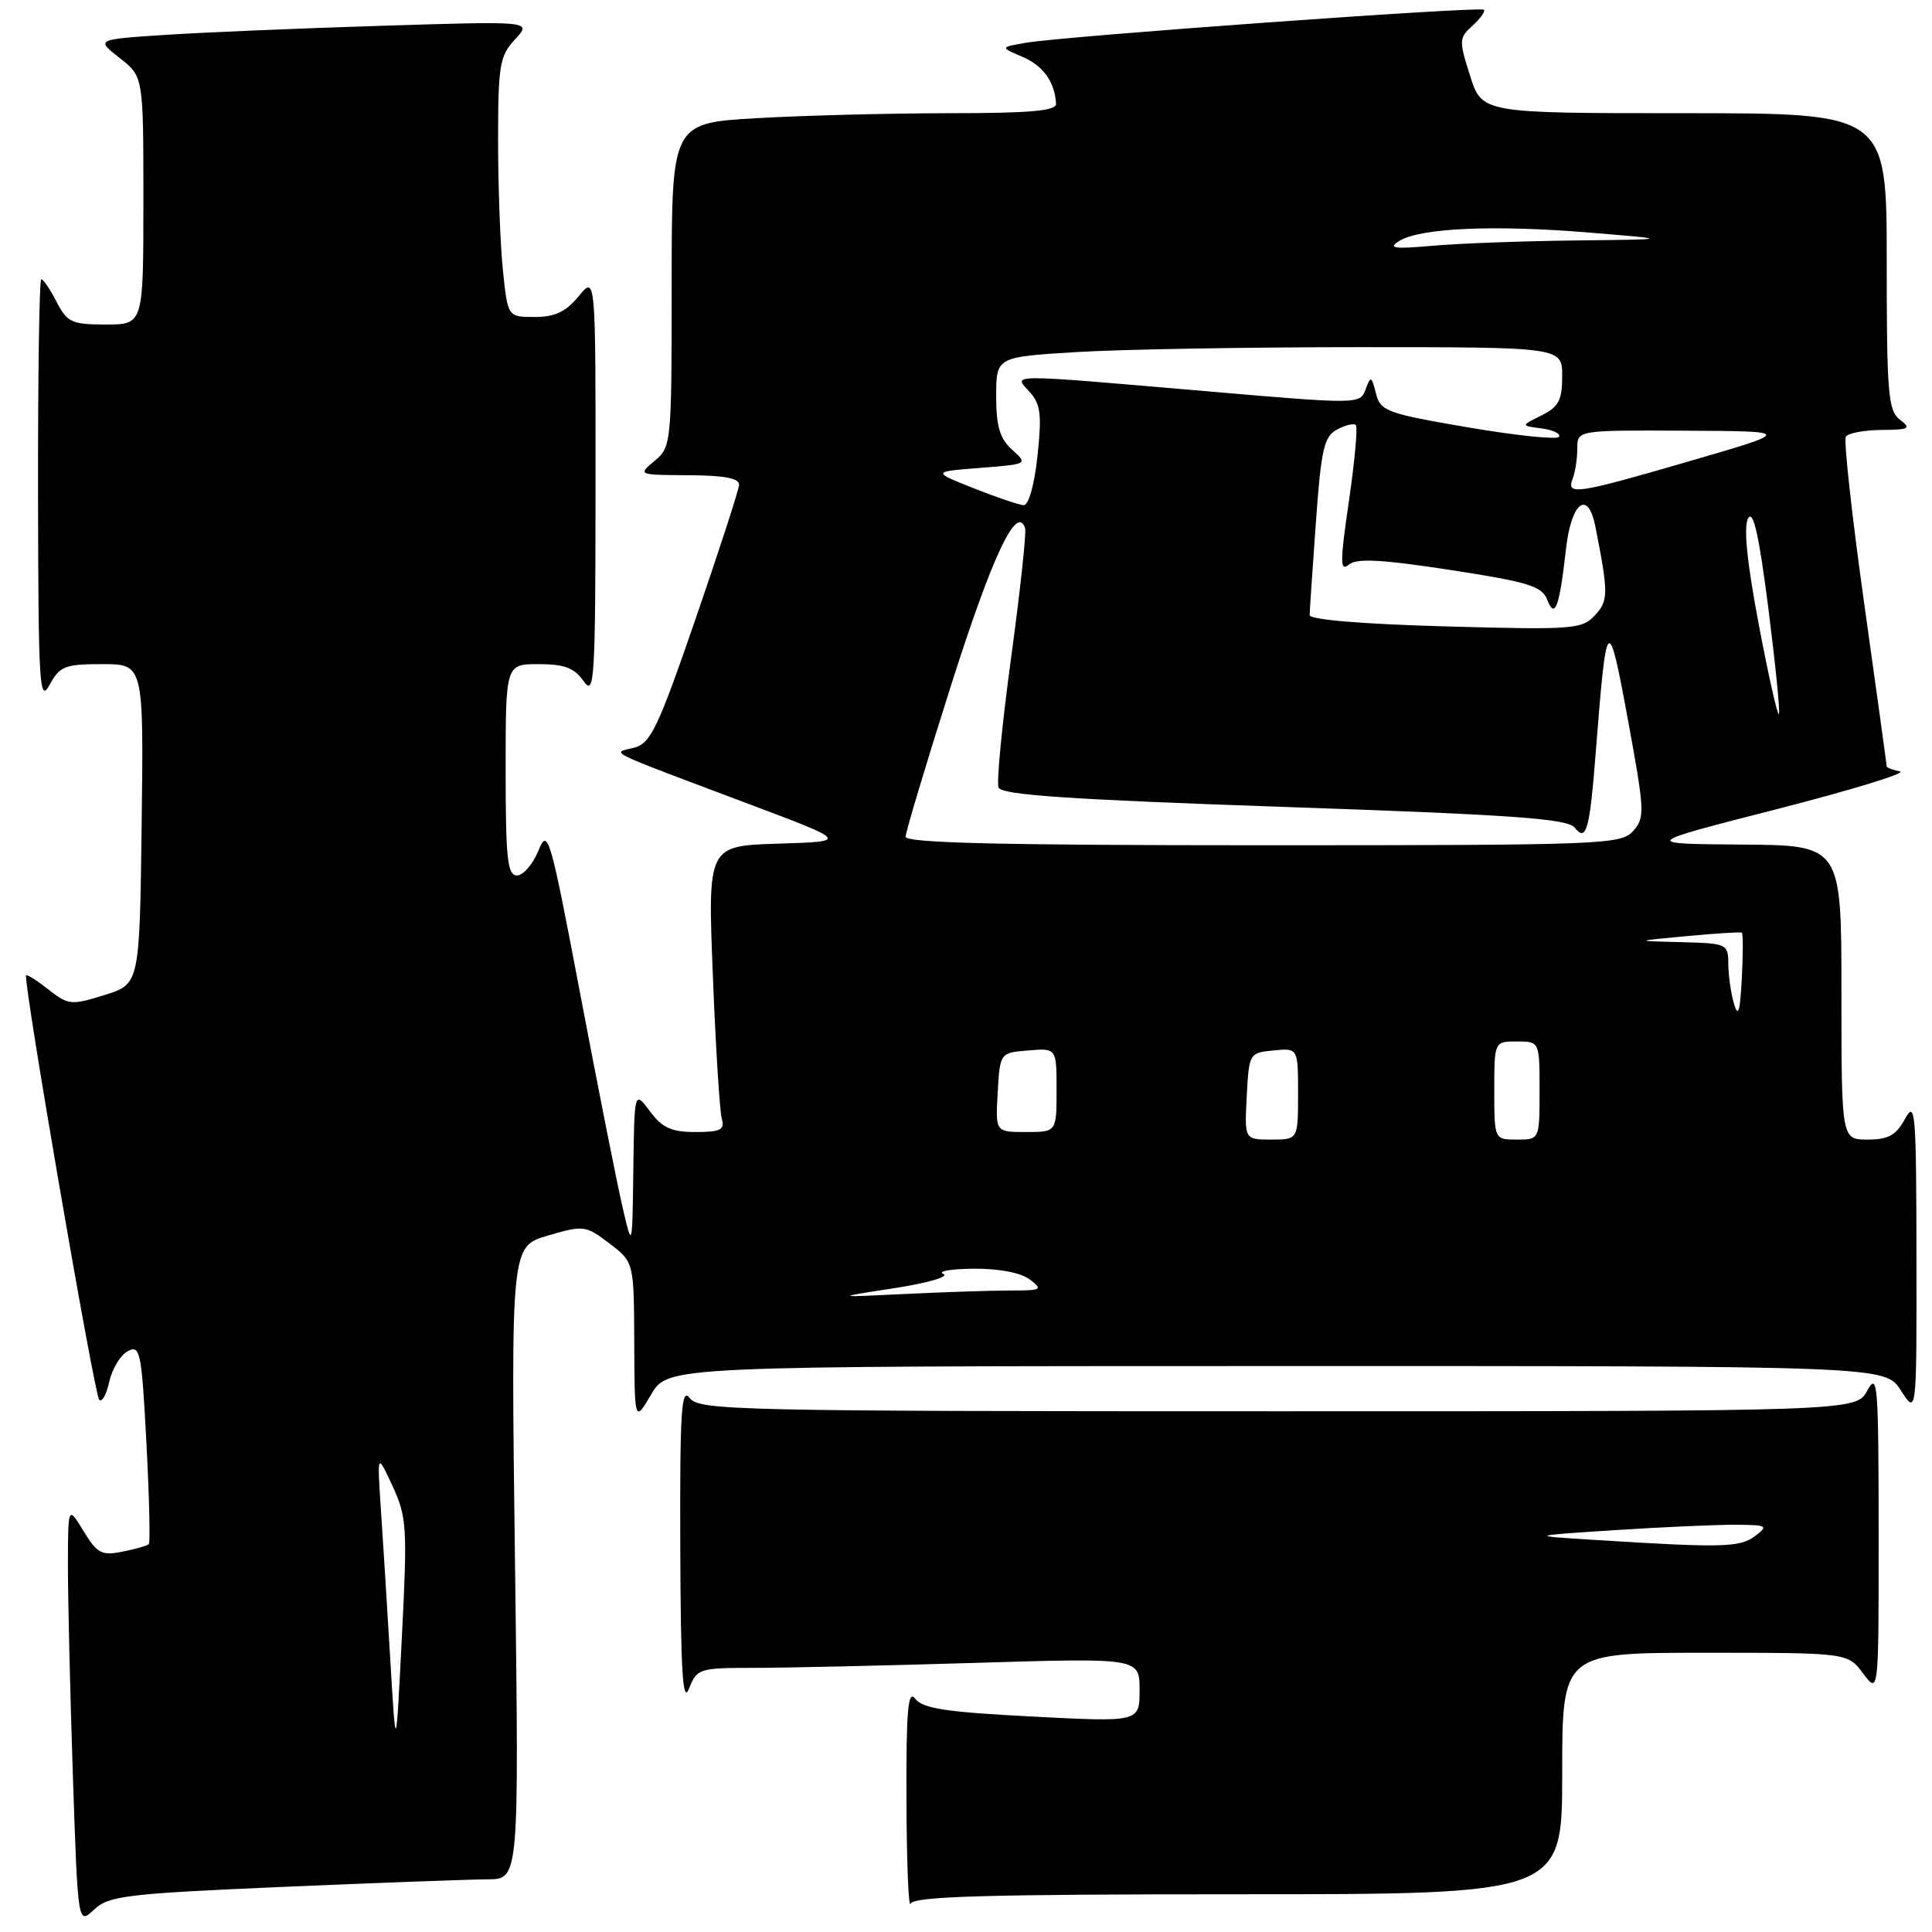 <?xml version="1.0" encoding="UTF-8" standalone="no"?>
<!DOCTYPE svg PUBLIC "-//W3C//DTD SVG 1.1//EN" "http://www.w3.org/Graphics/SVG/1.1/DTD/svg11.dtd" >
<svg xmlns="http://www.w3.org/2000/svg" xmlns:xlink="http://www.w3.org/1999/xlink" version="1.1" viewBox="0 0 256 256">
 <g >
 <path fill="currentColor"
d=" M 37.56 250.02 C 50.18 249.48 62.36 249.03 64.64 249.02 C 68.78 249.00 68.78 249.00 68.24 207.07 C 67.70 165.15 67.70 165.15 72.60 163.72 C 77.34 162.33 77.60 162.37 80.75 164.76 C 84.00 167.24 84.00 167.24 84.04 177.87 C 84.09 188.50 84.09 188.50 86.29 184.76 C 88.50 181.02 88.50 181.02 169.15 181.01 C 249.80 181.00 249.80 181.00 251.88 184.25 C 253.97 187.50 253.97 187.50 253.94 166.50 C 253.92 147.31 253.79 145.74 252.43 148.25 C 251.24 150.43 250.22 151.00 247.47 151.00 C 244.00 151.00 244.00 151.00 244.00 131.50 C 244.00 112.00 244.00 112.00 230.75 111.91 C 217.50 111.81 217.50 111.81 235.50 107.20 C 245.40 104.66 252.71 102.42 251.75 102.22 C 250.79 102.02 250.00 101.72 250.00 101.55 C 250.00 101.39 248.66 91.69 247.02 79.99 C 245.38 68.30 244.29 58.35 244.58 57.87 C 244.88 57.39 247.00 56.99 249.31 56.97 C 253.01 56.94 253.29 56.78 251.75 55.61 C 250.19 54.42 250.00 52.17 250.00 34.64 C 250.00 15.00 250.00 15.00 223.19 15.00 C 196.38 15.00 196.38 15.00 194.80 10.06 C 193.30 5.37 193.32 5.02 195.12 3.40 C 196.16 2.45 196.84 1.50 196.62 1.29 C 196.15 0.82 141.01 4.79 136.00 5.66 C 132.50 6.26 132.50 6.26 135.44 7.51 C 138.21 8.68 139.77 10.85 139.93 13.75 C 139.98 14.69 136.52 15.00 125.75 15.00 C 117.91 15.01 106.44 15.30 100.25 15.66 C 89.00 16.31 89.00 16.31 89.00 37.74 C 89.00 58.75 88.95 59.22 86.75 61.06 C 84.50 62.93 84.51 62.93 91.25 62.97 C 96.00 62.99 97.98 63.37 97.93 64.25 C 97.89 64.94 95.30 72.91 92.18 81.97 C 87.16 96.54 86.21 98.52 84.00 99.08 C 81.04 99.84 79.67 99.17 99.45 106.62 C 112.41 111.50 112.41 111.50 103.09 111.79 C 93.77 112.08 93.77 112.08 94.46 129.29 C 94.83 138.76 95.37 147.29 95.64 148.25 C 96.05 149.71 95.47 150.00 92.15 150.00 C 88.97 150.00 87.75 149.45 86.12 147.25 C 84.06 144.50 84.06 144.50 83.92 155.00 C 83.78 165.50 83.78 165.50 82.50 160.00 C 81.79 156.97 79.29 144.38 76.94 132.00 C 72.85 110.49 72.60 109.64 71.33 112.75 C 70.59 114.54 69.32 116.00 68.50 116.00 C 67.24 116.00 67.00 113.77 67.00 102.00 C 67.00 88.00 67.00 88.00 71.38 88.00 C 74.79 88.00 76.10 88.50 77.33 90.25 C 78.77 92.32 78.90 90.23 78.91 64.50 C 78.93 36.50 78.93 36.50 76.68 39.25 C 74.98 41.32 73.54 42.00 70.85 42.00 C 67.28 42.00 67.28 42.00 66.64 35.85 C 66.29 32.47 66.00 24.74 66.00 18.67 C 66.00 8.60 66.20 7.42 68.25 5.21 C 70.50 2.79 70.50 2.79 50.50 3.42 C 39.50 3.76 26.50 4.31 21.61 4.64 C 12.73 5.23 12.73 5.23 15.86 7.69 C 19.00 10.14 19.00 10.14 19.00 26.57 C 19.00 43.00 19.00 43.00 14.03 43.00 C 9.51 43.00 8.91 42.72 7.50 40.00 C 6.65 38.35 5.74 37.00 5.47 37.00 C 5.21 37.00 5.02 49.71 5.04 65.25 C 5.08 90.87 5.22 93.24 6.57 90.75 C 7.92 88.27 8.59 88.00 13.55 88.00 C 19.04 88.00 19.04 88.00 18.77 109.20 C 18.50 130.40 18.50 130.40 13.84 131.85 C 9.43 133.22 9.04 133.18 6.44 131.13 C 4.93 129.94 3.59 129.09 3.46 129.24 C 3.01 129.74 12.50 184.85 13.15 185.49 C 13.52 185.85 14.11 184.76 14.49 183.06 C 14.86 181.37 15.96 179.56 16.93 179.04 C 18.57 178.16 18.76 179.07 19.40 191.17 C 19.78 198.36 19.92 204.41 19.72 204.61 C 19.52 204.81 17.95 205.26 16.23 205.60 C 13.47 206.16 12.87 205.84 11.06 202.86 C 9.01 199.50 9.01 199.50 9.00 207.59 C 9.00 212.04 9.30 224.54 9.66 235.36 C 10.32 255.05 10.32 255.05 12.47 253.03 C 14.42 251.20 16.70 250.92 37.56 250.02 Z  M 164.08 251.00 C 207.00 251.00 207.00 251.00 207.00 235.00 C 207.00 219.00 207.00 219.00 225.92 219.00 C 244.83 219.00 244.83 219.00 246.88 221.75 C 248.94 224.50 248.94 224.50 248.93 203.00 C 248.92 183.38 248.79 181.74 247.43 184.25 C 245.94 187.00 245.94 187.00 169.33 187.00 C 97.54 187.00 92.64 186.89 91.39 185.25 C 90.28 183.78 90.08 186.92 90.14 205.00 C 90.20 221.56 90.46 225.87 91.30 223.75 C 92.35 221.09 92.63 221.00 99.94 221.00 C 104.10 221.00 117.29 220.70 129.25 220.34 C 151.00 219.68 151.00 219.68 151.00 223.93 C 151.00 228.19 151.00 228.19 136.76 227.45 C 125.45 226.87 122.26 226.39 121.29 225.11 C 120.31 223.82 120.07 226.46 120.11 238.50 C 120.14 246.75 120.38 252.94 120.66 252.25 C 121.05 251.28 130.69 251.00 164.08 251.00 Z  M 51.72 220.00 C 51.31 213.12 50.75 204.12 50.47 200.00 C 49.97 192.50 49.97 192.50 52.01 196.90 C 53.91 201.01 53.99 202.36 53.25 216.90 C 52.46 232.50 52.46 232.50 51.72 220.00 Z  M 118.50 170.69 C 122.90 170.01 125.83 169.16 125.00 168.81 C 124.17 168.45 125.97 168.14 129.00 168.11 C 132.35 168.08 135.26 168.64 136.44 169.53 C 138.24 170.89 138.05 171.00 133.84 171.00 C 131.35 171.00 125.08 171.21 119.90 171.46 C 110.50 171.92 110.50 171.92 118.50 170.69 Z  M 165.20 145.25 C 165.50 139.57 165.54 139.50 168.75 139.19 C 172.00 138.87 172.00 138.87 172.00 144.94 C 172.00 151.00 172.00 151.00 168.45 151.00 C 164.90 151.00 164.90 151.00 165.20 145.25 Z  M 198.00 144.50 C 198.00 138.00 198.00 138.00 201.00 138.00 C 204.00 138.00 204.00 138.00 204.00 144.50 C 204.00 151.00 204.00 151.00 201.00 151.00 C 198.00 151.00 198.00 151.00 198.00 144.50 Z  M 132.20 144.75 C 132.50 139.50 132.50 139.50 136.25 139.19 C 140.00 138.88 140.00 138.88 140.00 144.44 C 140.00 150.00 140.00 150.00 135.95 150.00 C 131.90 150.00 131.90 150.00 132.20 144.75 Z  M 229.76 133.00 C 229.36 131.62 229.02 129.26 229.01 127.75 C 229.00 125.06 228.86 125.00 222.75 124.84 C 216.50 124.69 216.50 124.69 223.50 124.04 C 227.35 123.68 230.64 123.47 230.80 123.58 C 230.97 123.69 230.97 126.41 230.80 129.64 C 230.57 134.06 230.32 134.89 229.76 133.00 Z  M 120.00 110.87 C 120.00 110.24 122.74 101.13 126.08 90.62 C 131.50 73.60 134.74 66.73 135.83 69.98 C 136.02 70.55 135.19 78.23 133.99 87.05 C 132.79 95.86 132.03 103.65 132.31 104.35 C 132.68 105.33 141.61 105.94 170.15 106.92 C 200.65 107.97 207.71 108.48 208.66 109.67 C 210.20 111.62 210.65 109.99 211.46 99.50 C 212.88 81.34 213.09 81.14 215.71 95.38 C 217.94 107.50 217.98 108.37 216.38 110.13 C 214.77 111.91 212.32 112.00 167.35 112.00 C 132.72 112.00 120.00 111.70 120.00 110.87 Z  M 233.03 82.66 C 231.47 74.41 231.01 69.80 231.64 68.68 C 232.31 67.48 233.08 70.92 234.32 80.64 C 235.27 88.14 235.90 94.43 235.71 94.62 C 235.52 94.82 234.31 89.43 233.03 82.66 Z  M 191.50 83.00 C 180.47 82.69 173.51 82.11 173.53 81.50 C 173.54 80.95 173.92 75.43 174.36 69.24 C 175.06 59.47 175.44 57.84 177.17 56.91 C 178.27 56.32 179.39 56.06 179.66 56.32 C 179.92 56.59 179.51 61.12 178.74 66.39 C 177.55 74.50 177.55 75.79 178.72 74.82 C 179.76 73.95 183.03 74.12 192.15 75.52 C 202.46 77.10 204.32 77.67 205.00 79.44 C 206.03 82.10 206.63 80.51 207.50 72.75 C 208.20 66.53 210.41 64.82 211.39 69.75 C 213.15 78.64 213.14 79.60 211.32 81.55 C 209.61 83.38 208.42 83.47 191.50 83.00 Z  M 129.00 64.69 C 123.50 62.50 123.50 62.50 129.87 62.00 C 136.21 61.50 136.22 61.49 134.12 59.60 C 132.48 58.12 132.00 56.52 132.00 52.50 C 132.00 47.30 132.00 47.30 142.66 46.65 C 148.52 46.29 165.39 46.00 180.16 46.00 C 207.00 46.00 207.00 46.00 207.00 49.84 C 207.00 53.03 206.54 53.91 204.25 55.05 C 201.50 56.41 201.50 56.41 204.27 56.77 C 205.79 56.97 206.83 57.47 206.58 57.88 C 206.33 58.28 200.91 57.72 194.53 56.63 C 183.72 54.78 182.91 54.48 182.32 52.13 C 181.73 49.80 181.63 49.76 180.95 51.60 C 180.22 53.57 180.06 53.58 159.86 51.84 C 132.93 49.53 134.26 49.53 136.43 51.93 C 137.89 53.54 138.06 54.92 137.47 60.43 C 137.05 64.31 136.30 66.97 135.63 66.94 C 135.01 66.90 132.03 65.89 129.00 64.69 Z  M 208.39 63.42 C 208.73 62.55 209.00 60.75 209.00 59.42 C 209.00 57.00 209.00 57.00 223.25 57.07 C 237.50 57.14 237.50 57.14 224.00 61.07 C 208.81 65.49 207.52 65.68 208.39 63.42 Z  M 185.39 31.94 C 188.13 30.21 197.91 29.77 210.50 30.81 C 221.50 31.72 221.50 31.72 208.90 31.86 C 201.96 31.94 193.41 32.25 189.90 32.56 C 184.71 33.02 183.86 32.90 185.39 31.94 Z  M 211.50 204.06 C 202.50 203.50 202.50 203.50 214.00 202.75 C 220.32 202.34 227.53 202.02 230.00 202.04 C 234.17 202.06 234.36 202.17 232.56 203.53 C 230.55 205.05 228.28 205.11 211.50 204.06 Z "/>
</g>
</svg>